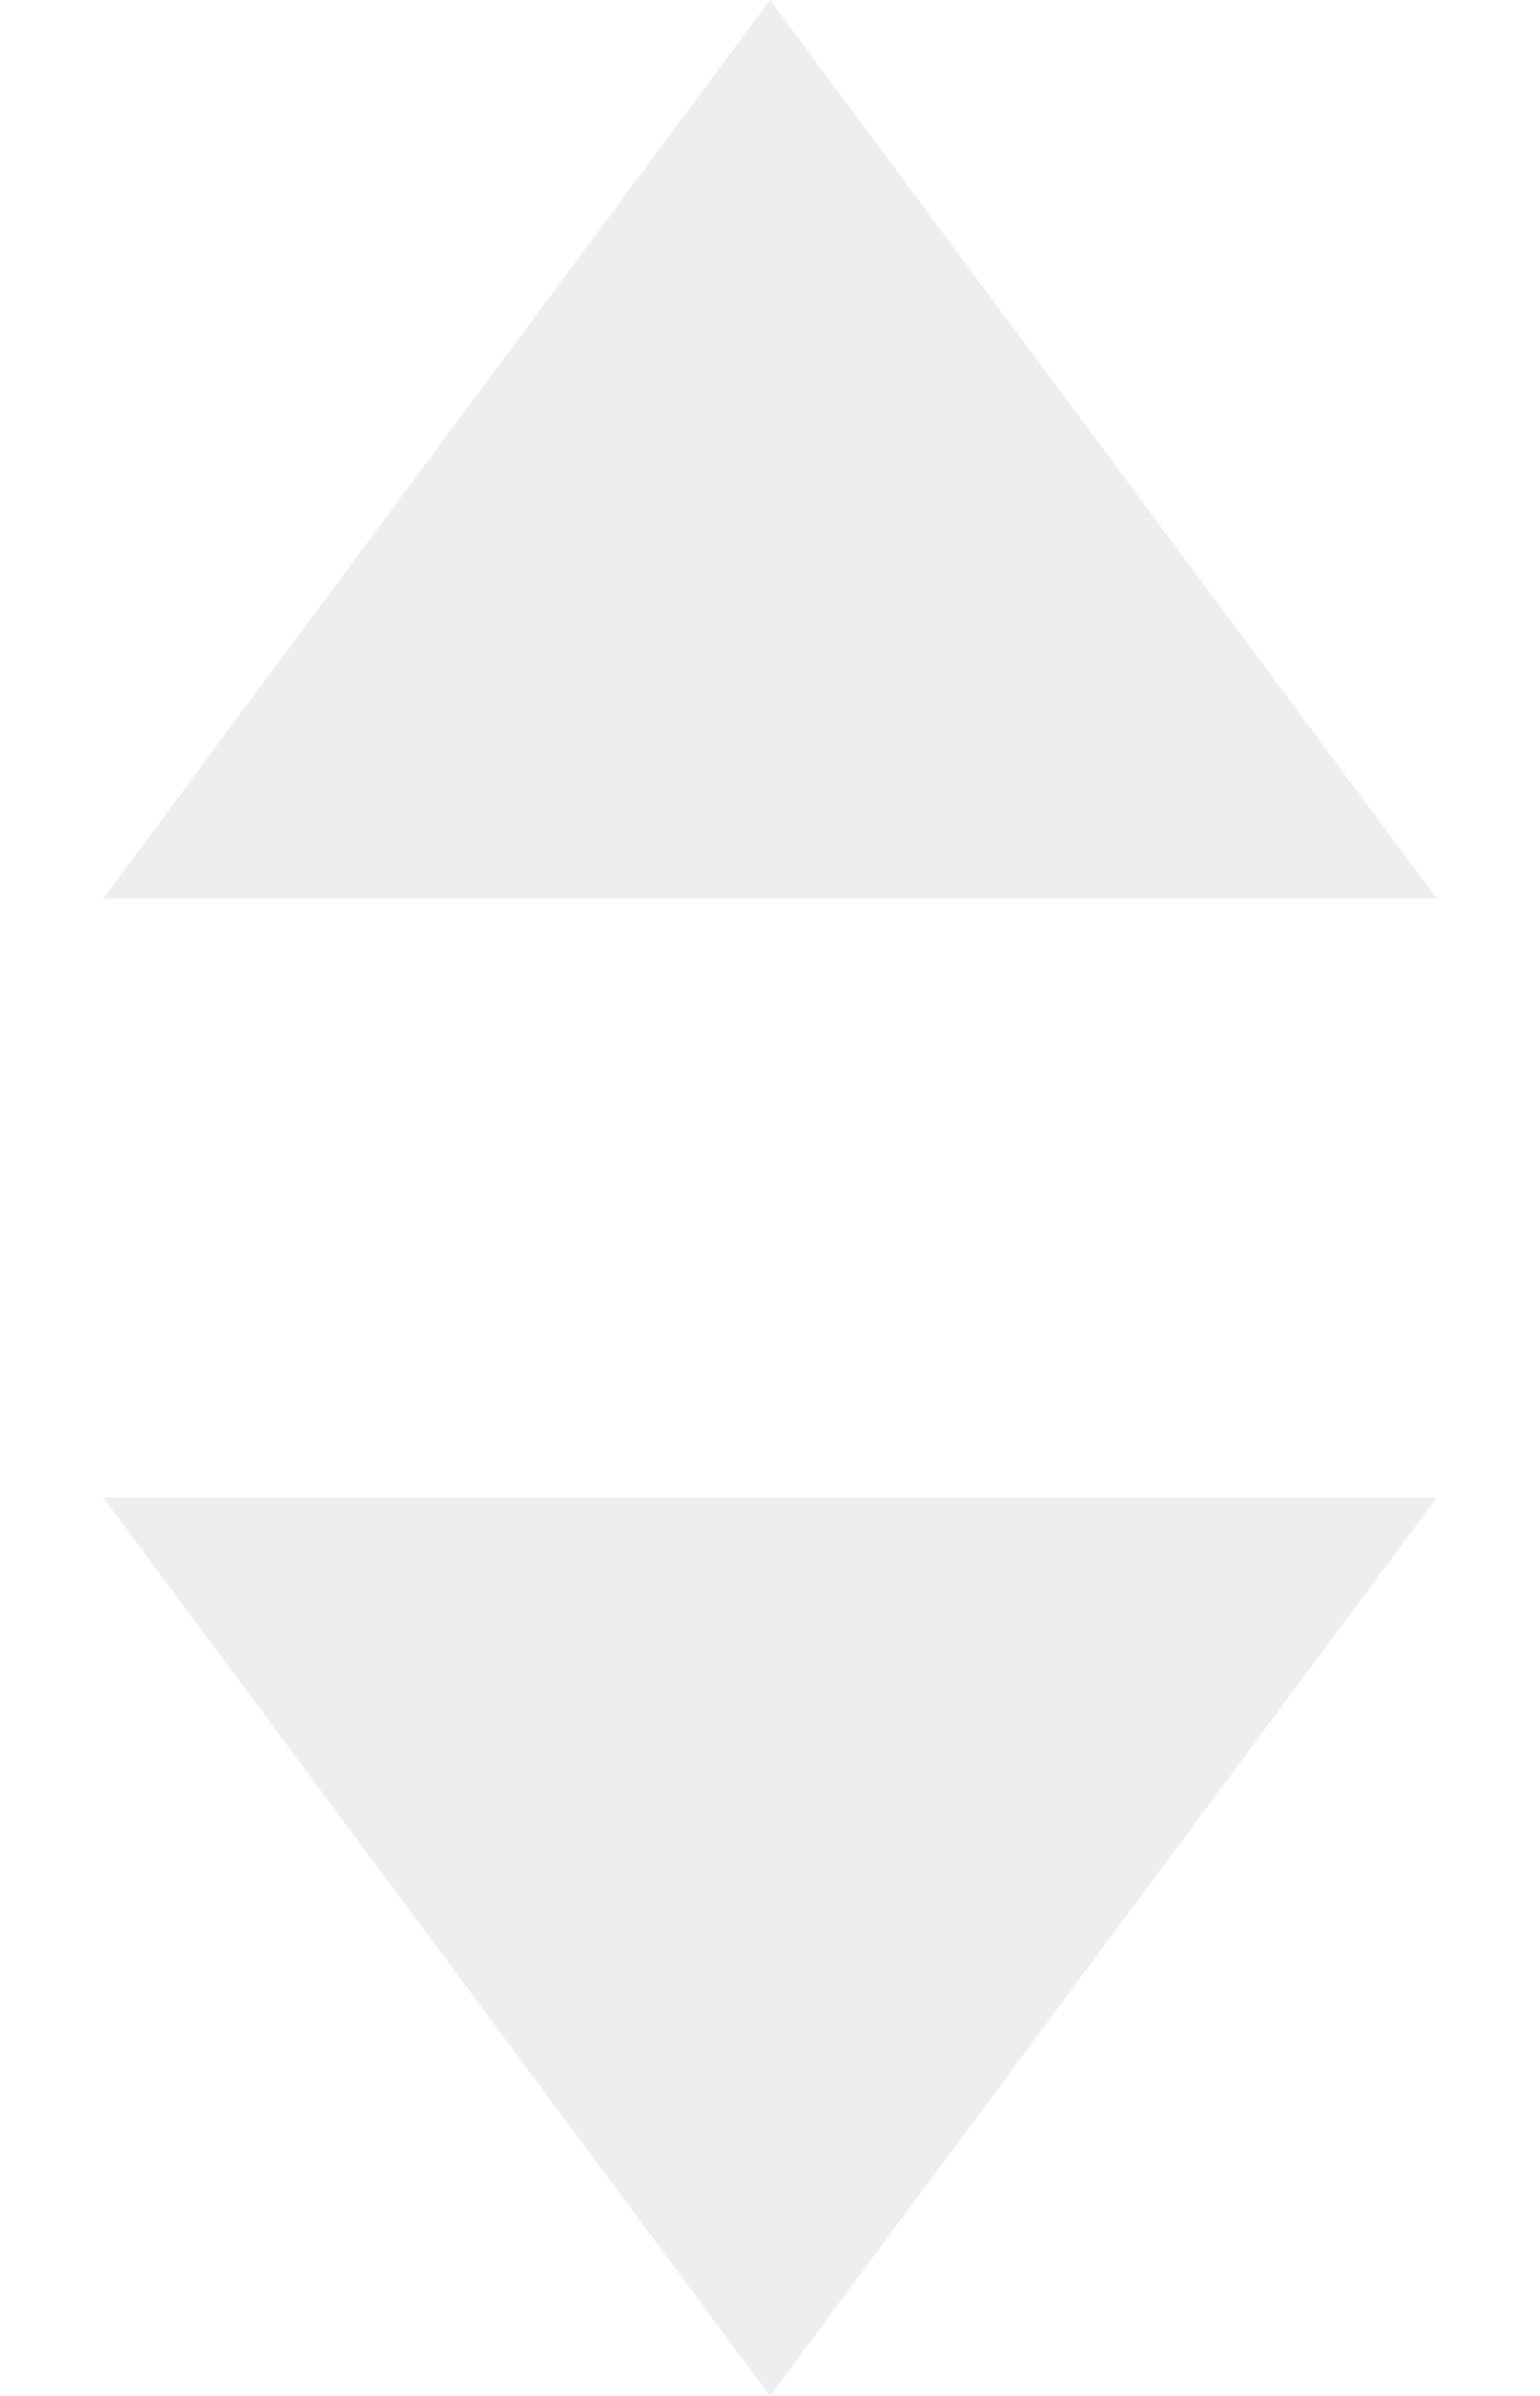 <svg width="9" height="14" viewBox="0 0 9 14" fill="none" xmlns="http://www.w3.org/2000/svg">
<path d="M4.5 0L8.397 5.25H0.603L4.5 0Z" fill="#D9D9D9" fill-opacity="0.43"/>
<path d="M4.5 14L8.397 8.75H0.603L4.5 14Z" fill="#D9D9D9" fill-opacity="0.43"/>
</svg>
